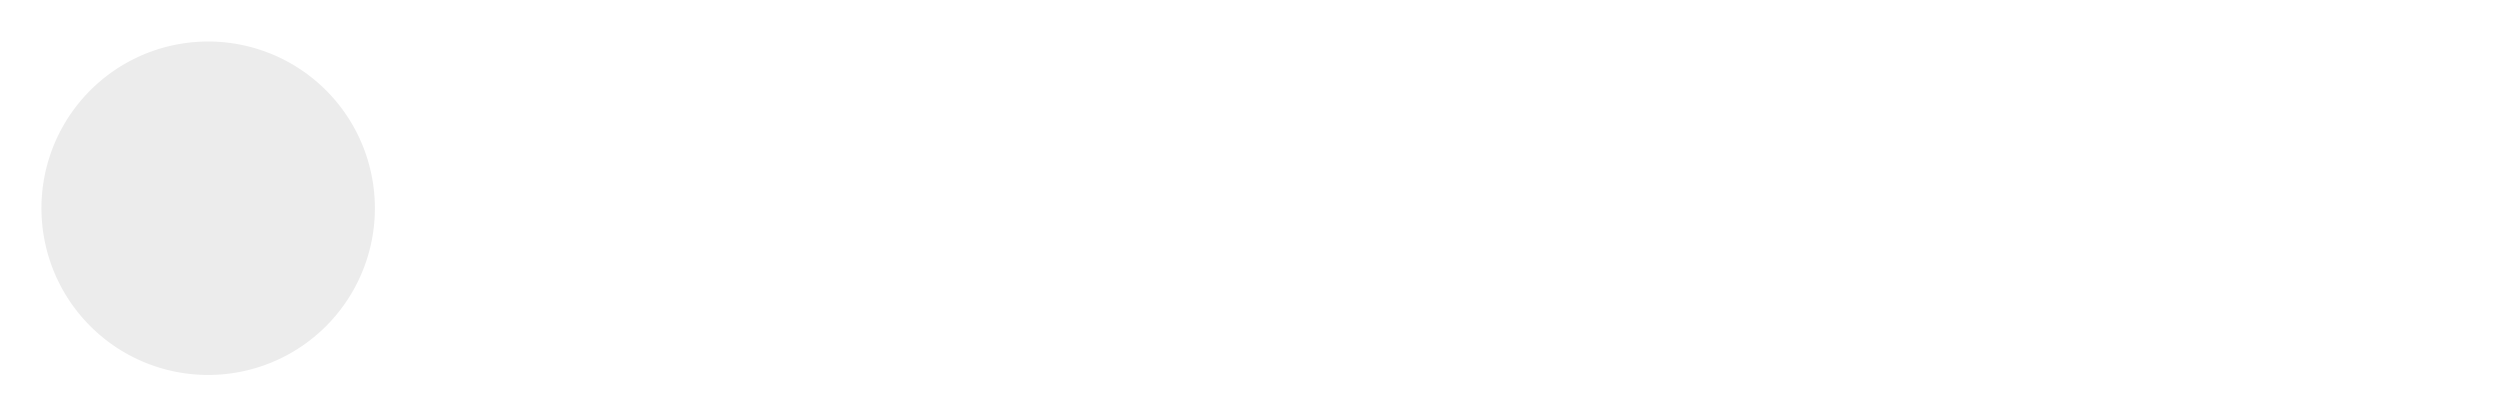 <?xml version="1.0" encoding="UTF-8" standalone="no"?>
<!-- Created with Inkscape (http://www.inkscape.org/) -->

<svg
   xmlns:dc="http://purl.org/dc/elements/1.1/"
   xmlns:cc="http://creativecommons.org/ns#"
   xmlns:rdf="http://www.w3.org/1999/02/22-rdf-syntax-ns#"
   xmlns:svg="http://www.w3.org/2000/svg"
   xmlns="http://www.w3.org/2000/svg"
   xmlns:sodipodi="http://sodipodi.sourceforge.net/DTD/sodipodi-0.dtd"
   xmlns:inkscape="http://www.inkscape.org/namespaces/inkscape"
   width="600"
   height="100"
   id="svg4641"
   version="1.1"
   inkscape:version="0.48.4 r9939"
   sodipodi:docname="New document 19">
  <defs
     id="defs4643" />
  <sodipodi:namedview
     id="base"
     pagecolor="#ffffff"
     bordercolor="#666666"
     borderopacity="1.0"
     inkscape:pageopacity="0.0"
     inkscape:pageshadow="2"
     inkscape:zoom="0.98994949"
     inkscape:cx="123.66359"
     inkscape:cy="152.16265"
     inkscape:document-units="px"
     inkscape:current-layer="layer1"
     showgrid="false"
     fit-margin-top="0"
     fit-margin-left="0"
     fit-margin-right="0"
     fit-margin-bottom="0"
     inkscape:window-width="1855"
     inkscape:window-height="1056"
     inkscape:window-x="1985"
     inkscape:window-y="24"
     inkscape:window-maximized="1" />
  <g
     inkscape:label="Layer 1"
     inkscape:groupmode="layer"
     id="layer1"
     transform="translate(0,-952.362)">
    <rect
       style="fill:#ffffff;fill-opacity:1;stroke:none"
       id="rect4649"
       width="600"
       height="100"
       x="0"
       y="952.362" />
    <path
       sodipodi:type="arc"
       style="fill:#9e9e9e;fill-opacity:0.196;stroke:none"
       id="path5159"
       sodipodi:cx="-222.73863"
       sodipodi:cy="-128.79955"
       sodipodi:rx="72.225906"
       sodipodi:ry="72.225906"
       d="m -150.513,-128.8 a 72.226,72.226 0 1 1 -144.452,0 72.226,72.226 0 1 1 144.452,0 z"
       transform="matrix(0.554,0,0,0.554,173.357,1073.694)" />
    <rect
       style="fill:#ffffff;fill-opacity:1;stroke:none"
       id="rect5161"
       width="500"
       height="100"
       x="100"
       y="952.362" />
  </g>
</svg>
